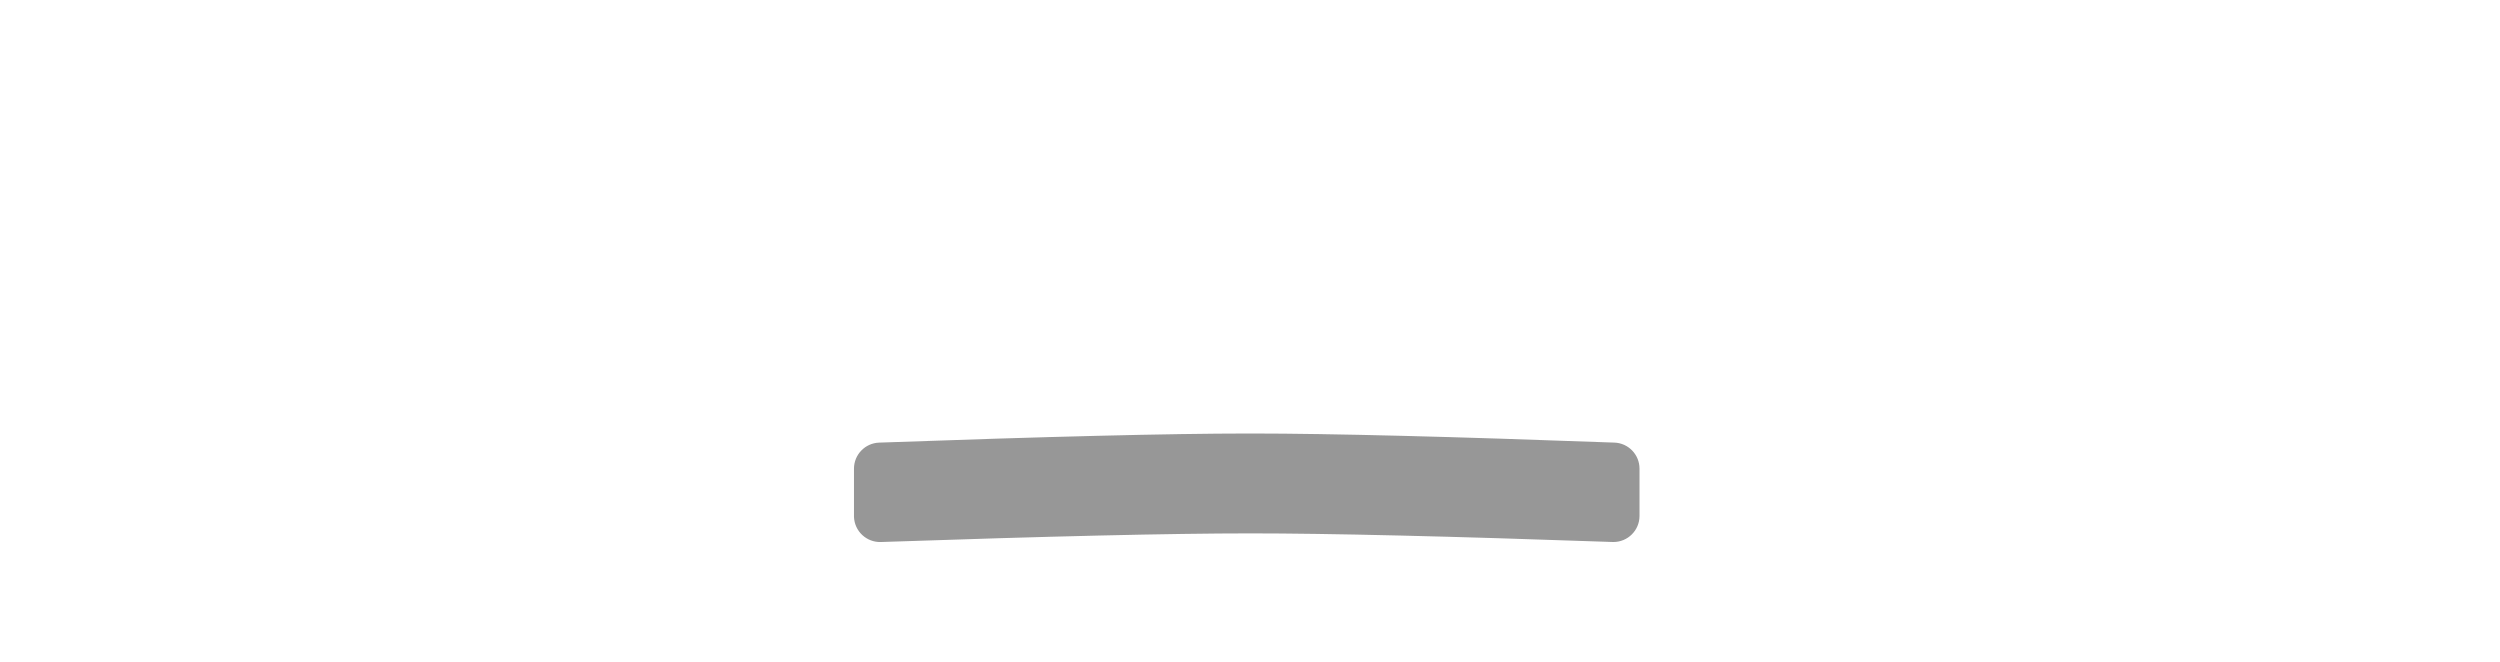 <?xml version="1.0" encoding="UTF-8"?>
<svg width="1534px" height="406px" viewBox="0 0 1534 406" version="1.1" xmlns="http://www.w3.org/2000/svg" xmlns:xlink="http://www.w3.org/1999/xlink">
    <title>board</title>
    <g id="Page-1" stroke="none" stroke-width="1" fill="none" fill-rule="evenodd">
        <g id="board" transform="translate(1.641, 1)" fill="#979797" stroke="#979797">
            <g id="center" transform="translate(522.359, 153.848)">
                <path d="M244.59,111.653 C292.664,111.69 366.658,113.549 466.571,117.23 C470.737,117.383 474.469,119.171 477.16,121.963 C479.851,124.755 481.5,128.55 481.5,132.719 L481.5,132.719 L481.5,161.724 C481.5,166.005 479.765,169.88 476.96,172.685 C474.155,175.49 470.28,177.224 466,177.224 C465.818,177.224 465.637,177.221 465.455,177.215 C365.363,173.694 291.259,171.934 243.141,171.934 C194.954,171.934 119.418,173.699 16.532,177.23 C12.254,177.377 8.322,175.776 5.422,173.069 C2.523,170.362 0.656,166.549 0.509,162.271 C0.503,162.094 0.5,161.916 0.5,161.739 L0.5,161.739 L0.5,132.734 C0.5,128.562 2.151,124.764 4.845,121.972 C7.538,119.18 11.274,117.394 15.443,117.244 C118.114,113.553 193.53,111.69 241.69,111.653 L241.69,111.653 Z" id="7"></path>
            </g>
        </g>
    </g>
</svg>
